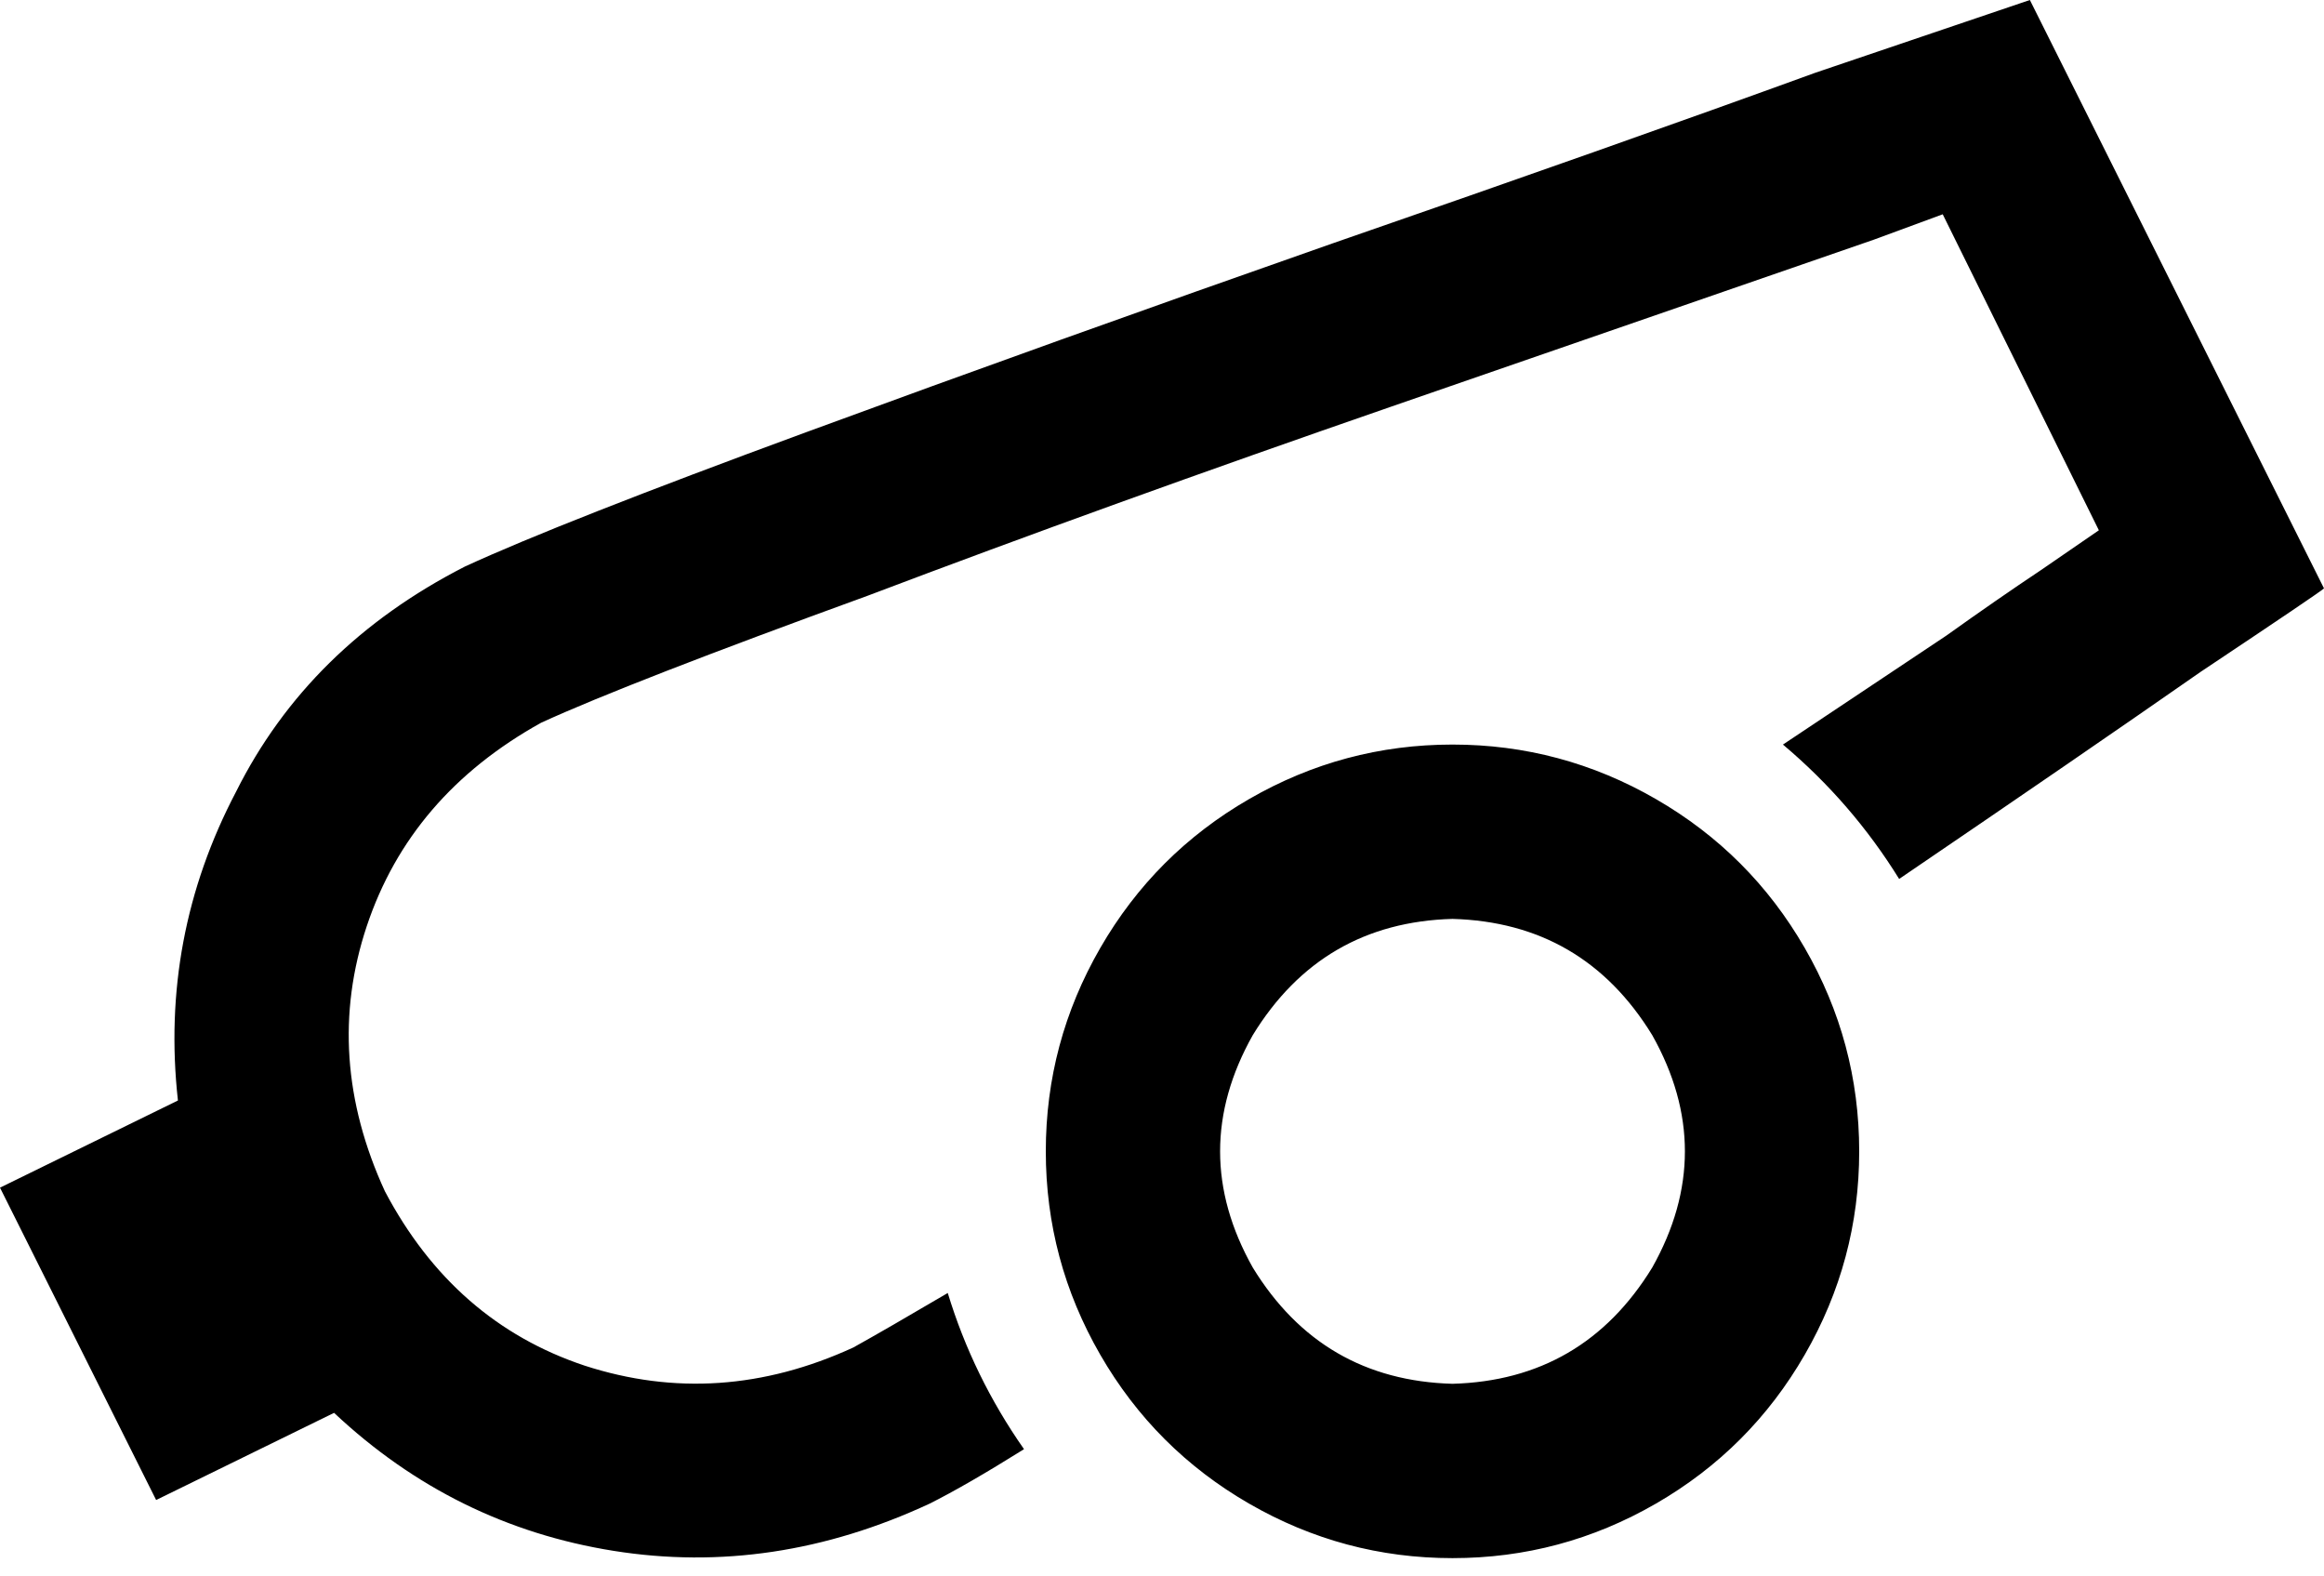 <svg xmlns="http://www.w3.org/2000/svg" viewBox="0 0 640 434">
  <path d="M 128 156 Q 154 144 222 119 L 222 119 L 222 119 Q 290 94 367 67 L 367 67 L 367 67 Q 445 40 500 20 L 500 20 L 500 20 Q 556 1 559 0 L 559 0 L 559 0 Q 559 0 559 0 L 640 162 L 640 162 Q 639 163 606 185 Q 573 208 523 242 Q 510 221 491 205 Q 515 189 536 175 Q 550 165 562 157 L 578 146 L 578 146 L 535 59 L 535 59 L 516 66 L 516 66 Q 461 85 383 112 Q 305 139 239 164 Q 173 188 149 199 Q 113 219 101 255 Q 89 291 106 328 Q 125 364 161 376 Q 198 388 235 371 Q 244 366 261 356 Q 268 379 282 399 Q 266 409 256 414 Q 213 434 169 427 Q 125 420 92 389 L 43 413 L 43 413 L 0 327 L 0 327 L 49 303 L 49 303 Q 44 258 65 218 Q 85 178 128 156 L 128 156 Z M 400 381 Q 436 380 455 349 Q 473 317 455 285 Q 436 254 400 253 Q 364 254 345 285 Q 327 317 345 349 Q 364 380 400 381 L 400 381 Z M 400 205 Q 430 205 456 220 L 456 220 L 456 220 Q 482 235 497 261 Q 512 287 512 317 Q 512 347 497 373 Q 482 399 456 414 Q 430 429 400 429 Q 370 429 344 414 Q 318 399 303 373 Q 288 347 288 317 Q 288 287 303 261 Q 318 235 344 220 Q 370 205 400 205 L 400 205 Z" />
</svg>